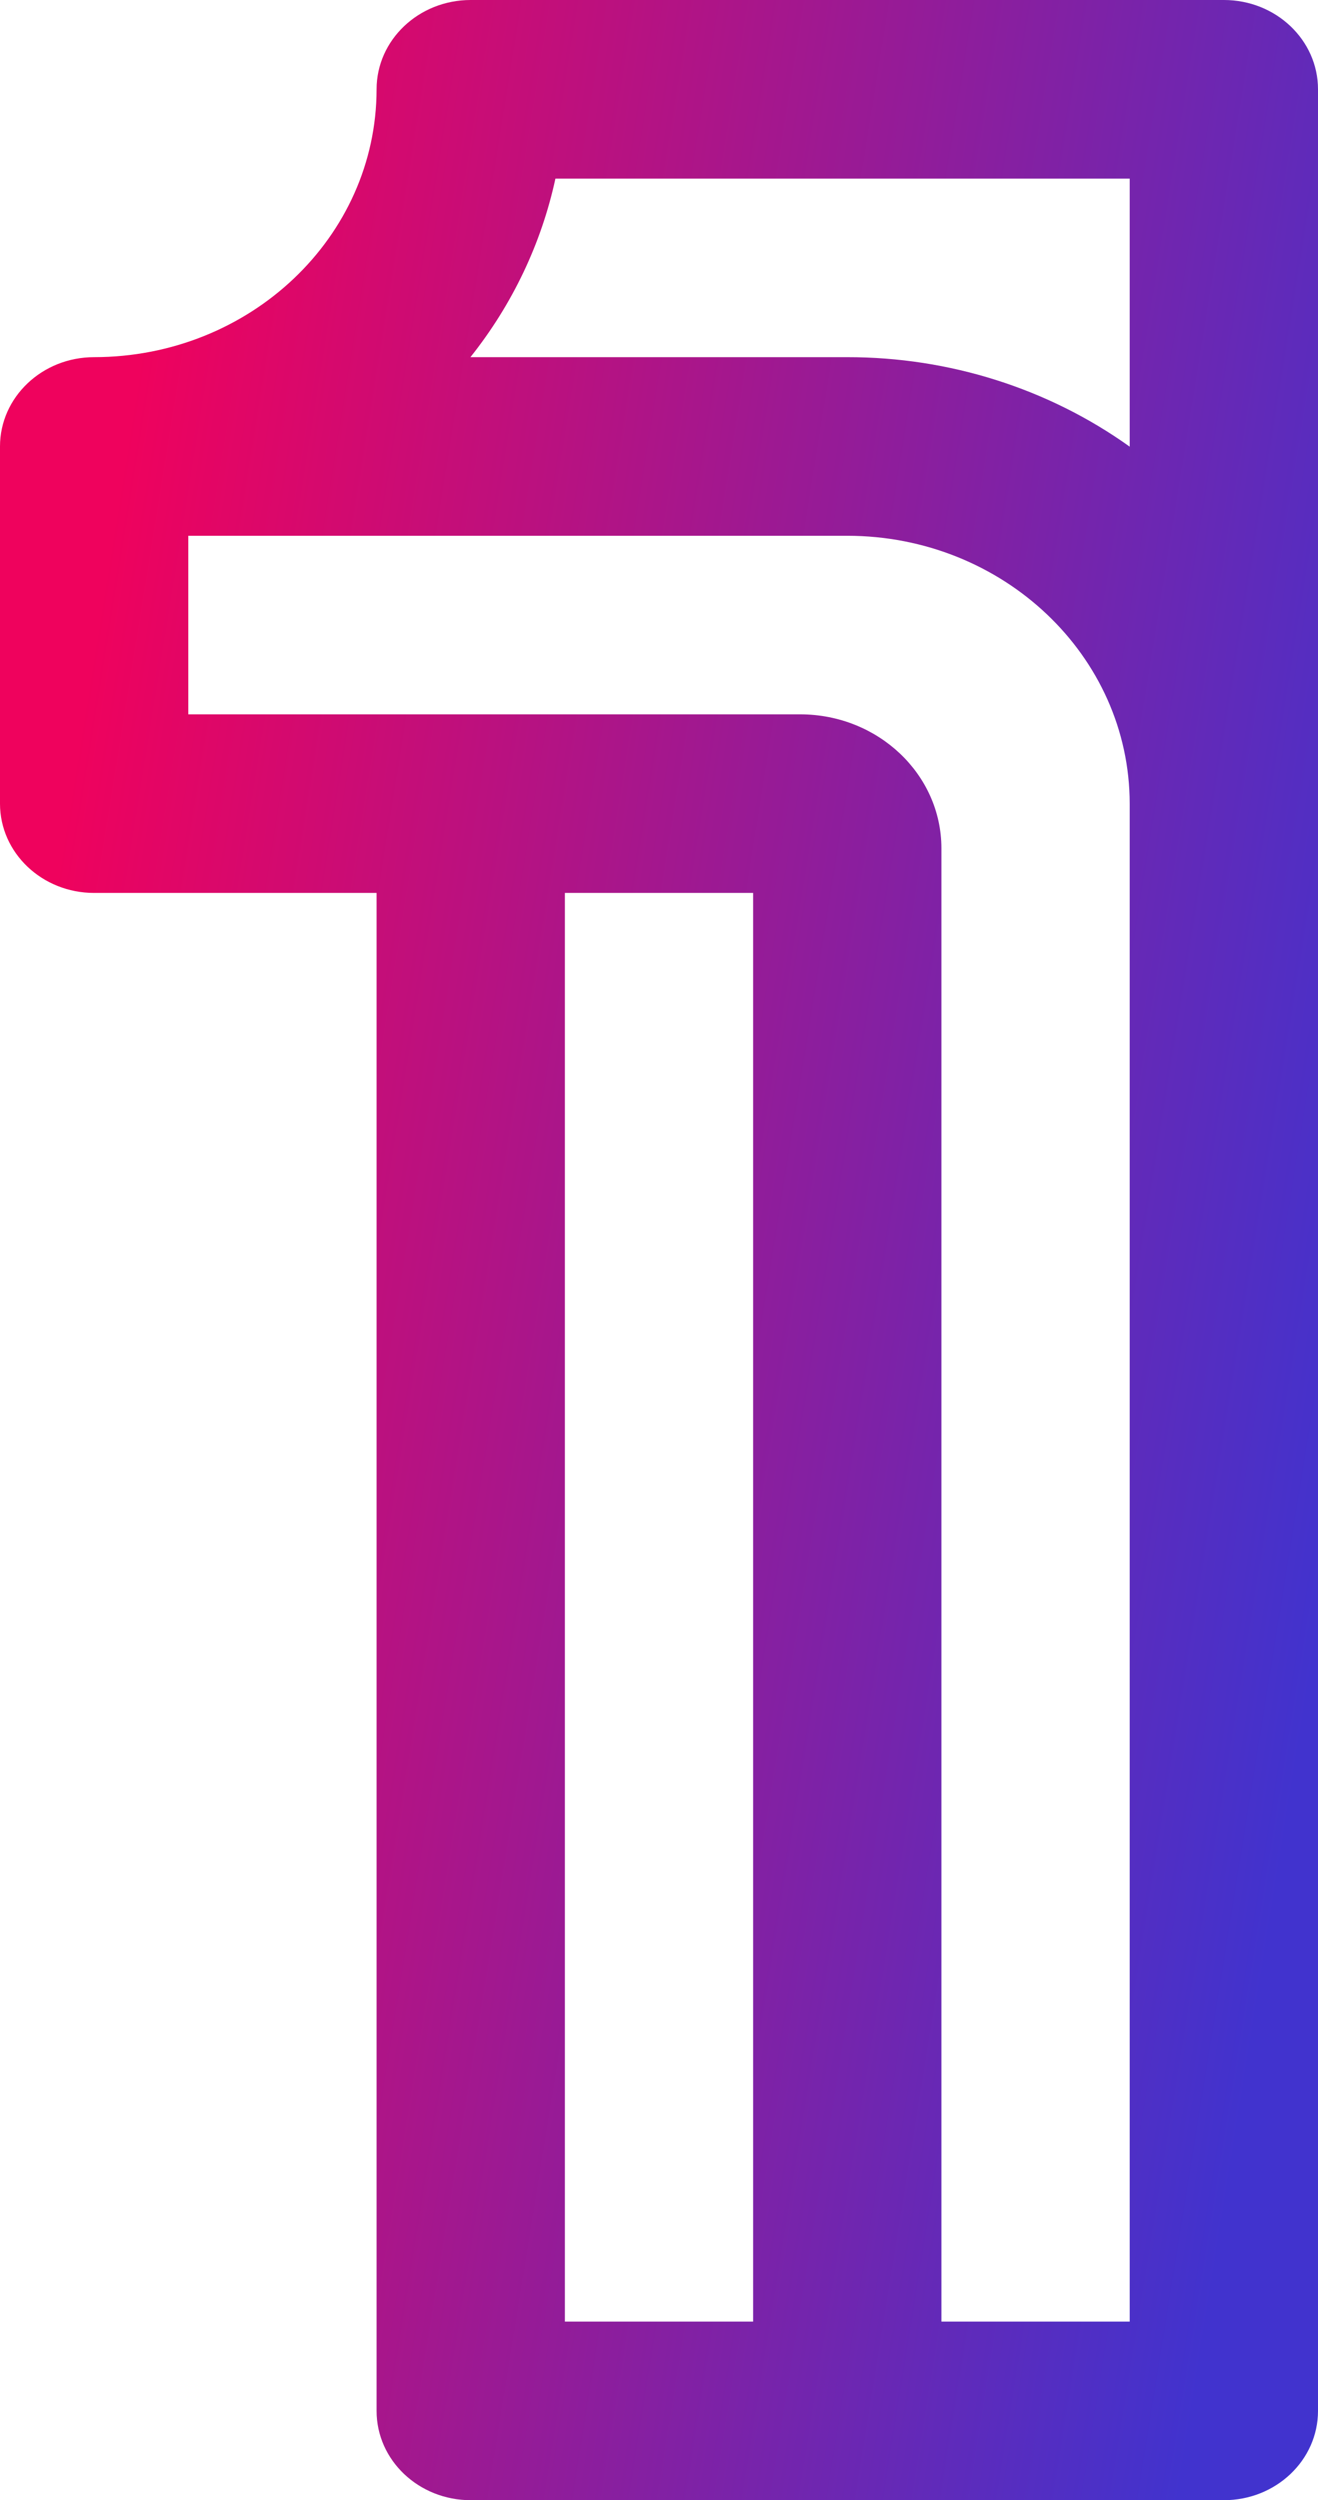 <?xml version="1.0" encoding="UTF-8"?>
<svg width="29px" height="55px" viewBox="0 0 29 55" version="1.1" xmlns="http://www.w3.org/2000/svg" xmlns:xlink="http://www.w3.org/1999/xlink">
    <!-- Generator: Sketch 52.1 (67048) - http://www.bohemiancoding.com/sketch -->
    <title>16gl-1</title>
    <desc>Created with Sketch.</desc>
    <defs>
        <linearGradient x1="4.289%" y1="35.865%" x2="100%" y2="64.477%" id="linearGradient-1">
            <stop stop-color="#EF025D" offset="0%"></stop>
            <stop stop-color="#4133CE" offset="100%"></stop>
        </linearGradient>
    </defs>
    <g id="Page-1" stroke="none" stroke-width="1" fill="none" fill-rule="evenodd">
        <g id="16gl-1" fill="url(#linearGradient-1)" fill-rule="nonzero">
            <path d="M26.929,0 L10.357,0 C9.213,0 8.286,0.879 8.286,1.964 C8.282,5.217 5.502,7.853 2.071,7.857 C0.927,7.857 -5.68434189e-14,8.737 -5.68434189e-14,9.821 L-5.68434189e-14,17.679 C-5.68434189e-14,18.763 0.927,19.643 2.071,19.643 L8.286,19.643 L8.286,53.036 C8.286,54.121 9.213,55 10.357,55 L26.929,55 C28.073,55 29,54.121 29,53.036 L29,1.964 C29,0.879 28.073,0 26.929,0 Z M12.221,3.929 L24.857,3.929 L24.857,9.826 C23.067,8.546 20.885,7.855 18.643,7.857 L10.351,7.857 C11.275,6.696 11.913,5.354 12.221,3.929 Z M12.429,19.643 L16.571,19.643 L16.571,51.071 L12.429,51.071 L12.429,19.643 Z M24.857,51.071 L20.714,51.071 L20.714,18.661 C20.713,17.034 19.322,15.716 17.607,15.714 L4.143,15.714 L4.143,11.786 L18.643,11.786 C22.073,11.789 24.853,14.426 24.857,17.679 L24.857,51.071 Z" id="形状"></path>
        </g>
    </g>
</svg>